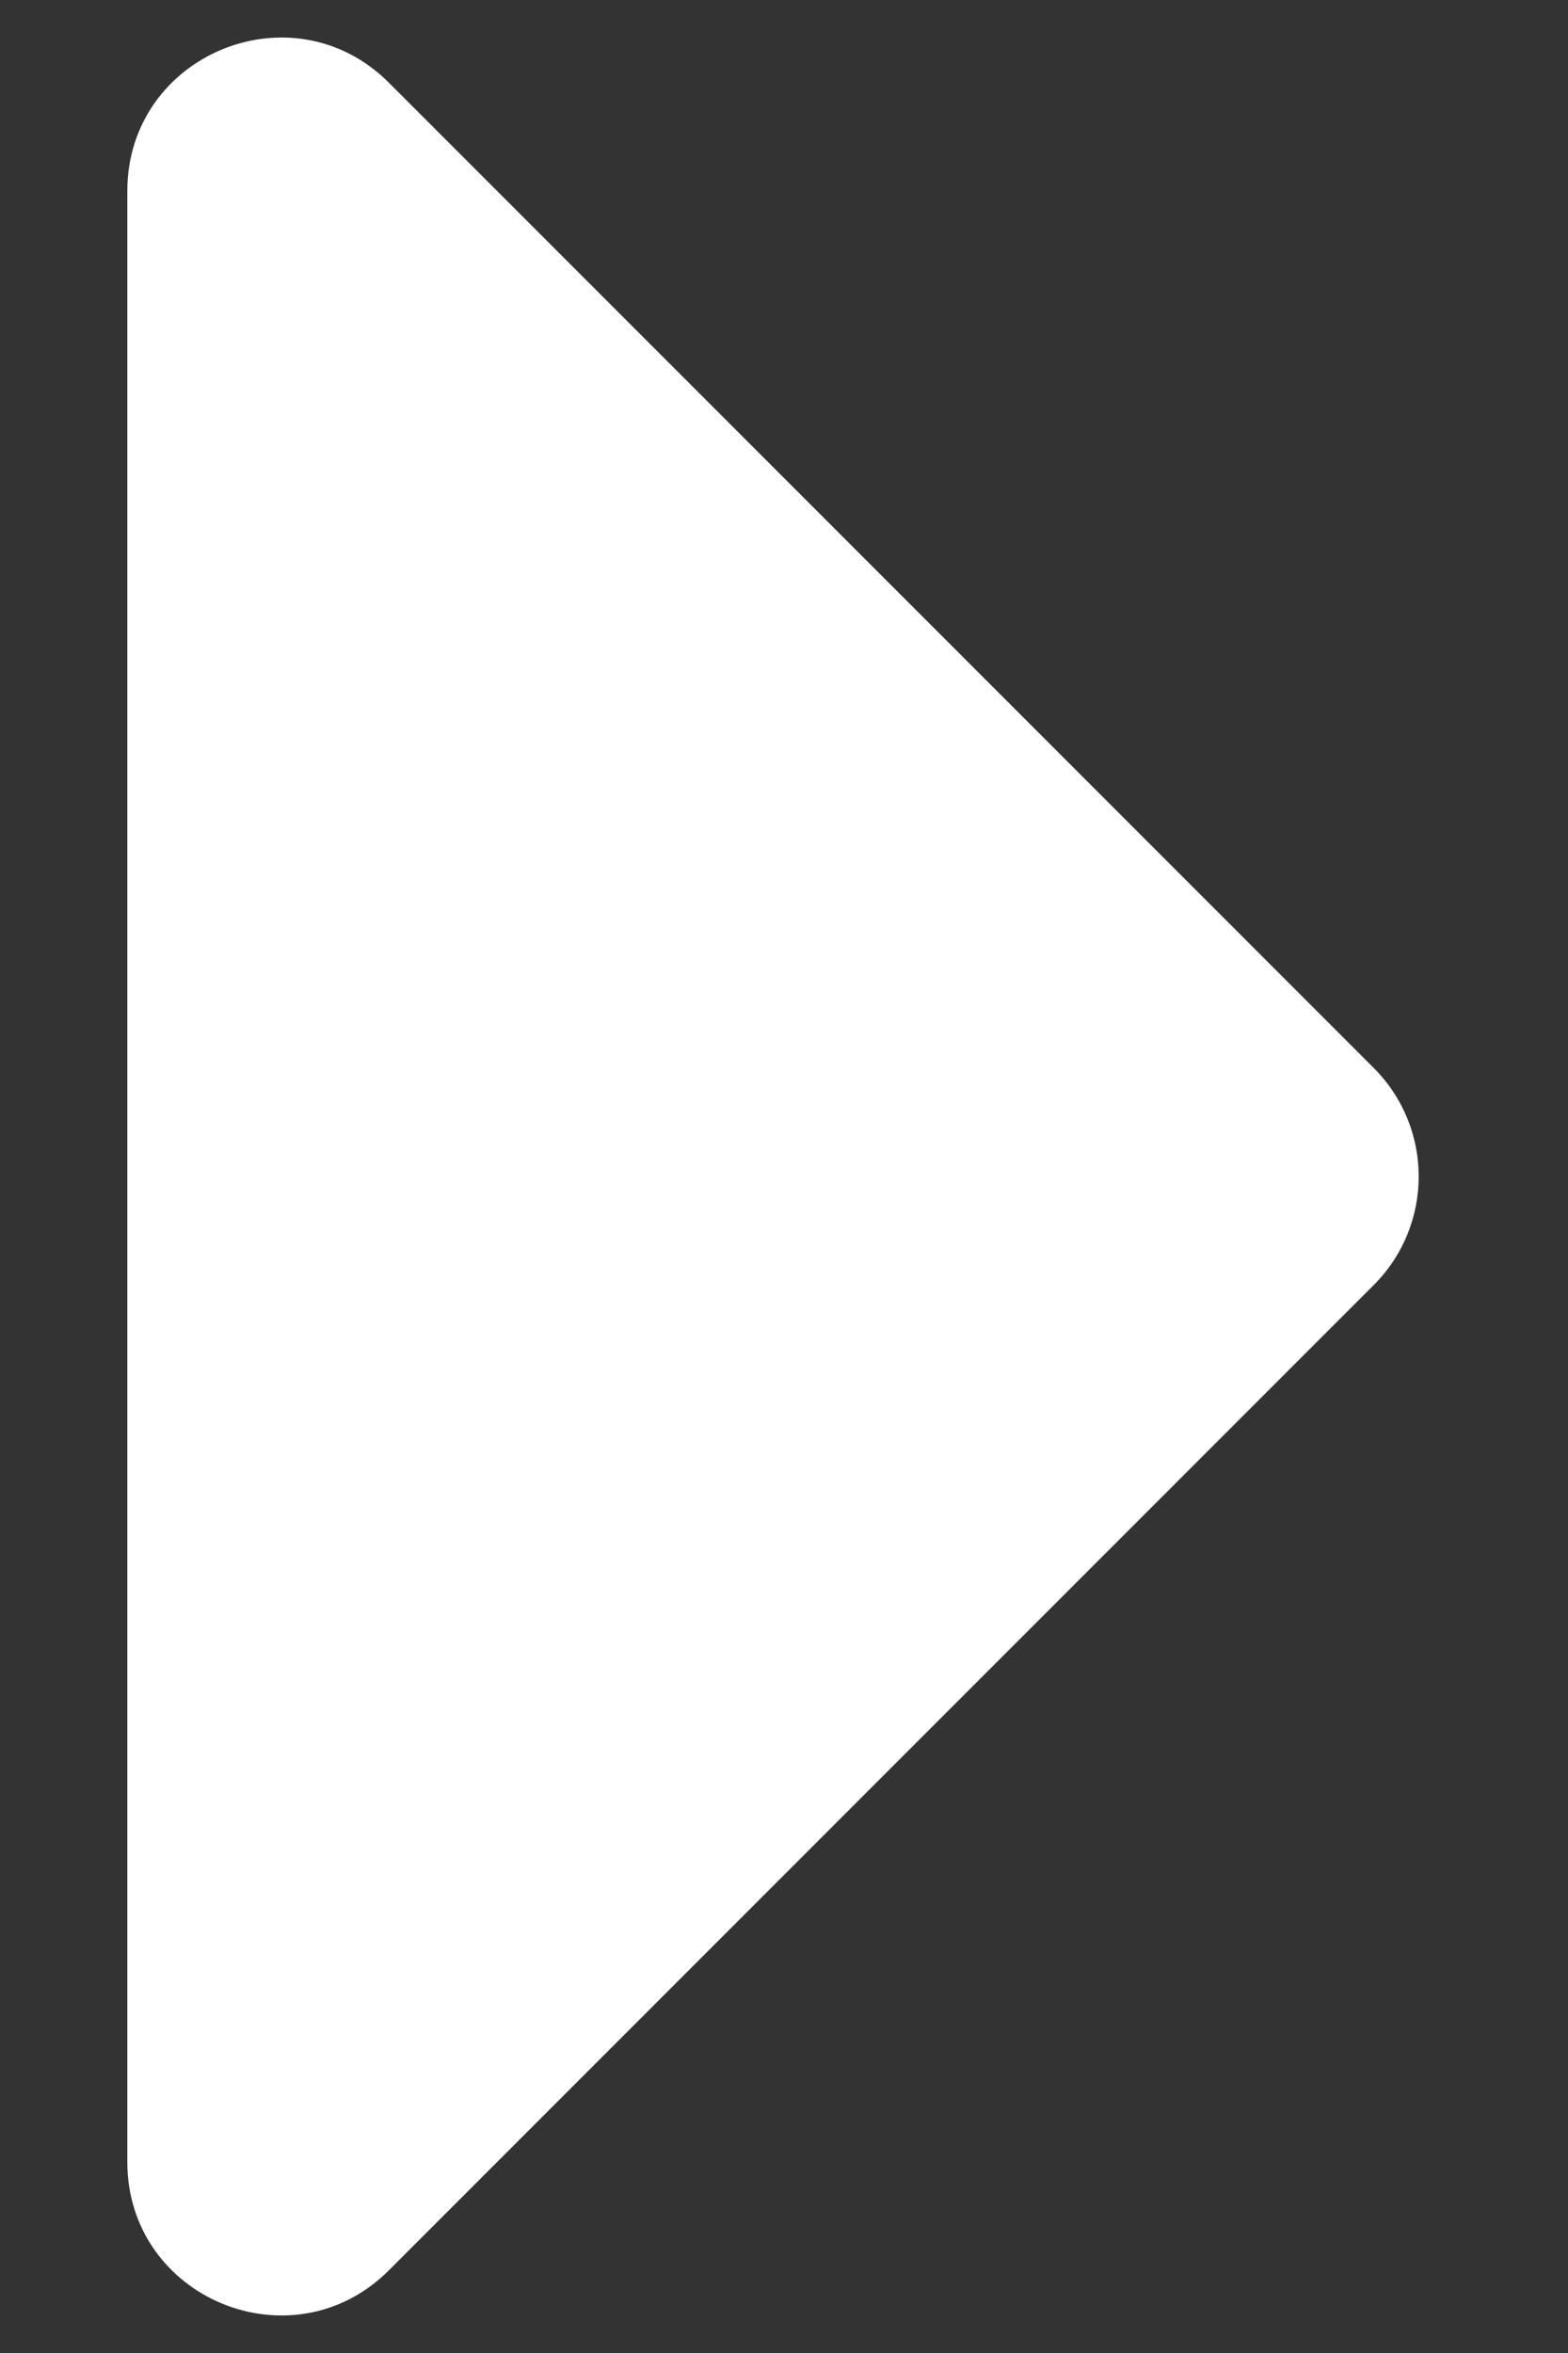 <svg width="10" height="15" viewBox="0 0 10 15" fill="none" xmlns="http://www.w3.org/2000/svg">
<rect x="0" y="0" width="10" height="15" fill="#333333" stroke="none"/>
<path d="M0.812 13.782V1.218C0.812 0.348 1.864 -0.088 2.48 0.527L8.762 6.809C9.143 7.191 9.143 7.809 8.762 8.191L2.48 14.473C1.864 15.088 0.812 14.652 0.812 13.782Z" fill="white"/>
</svg>
